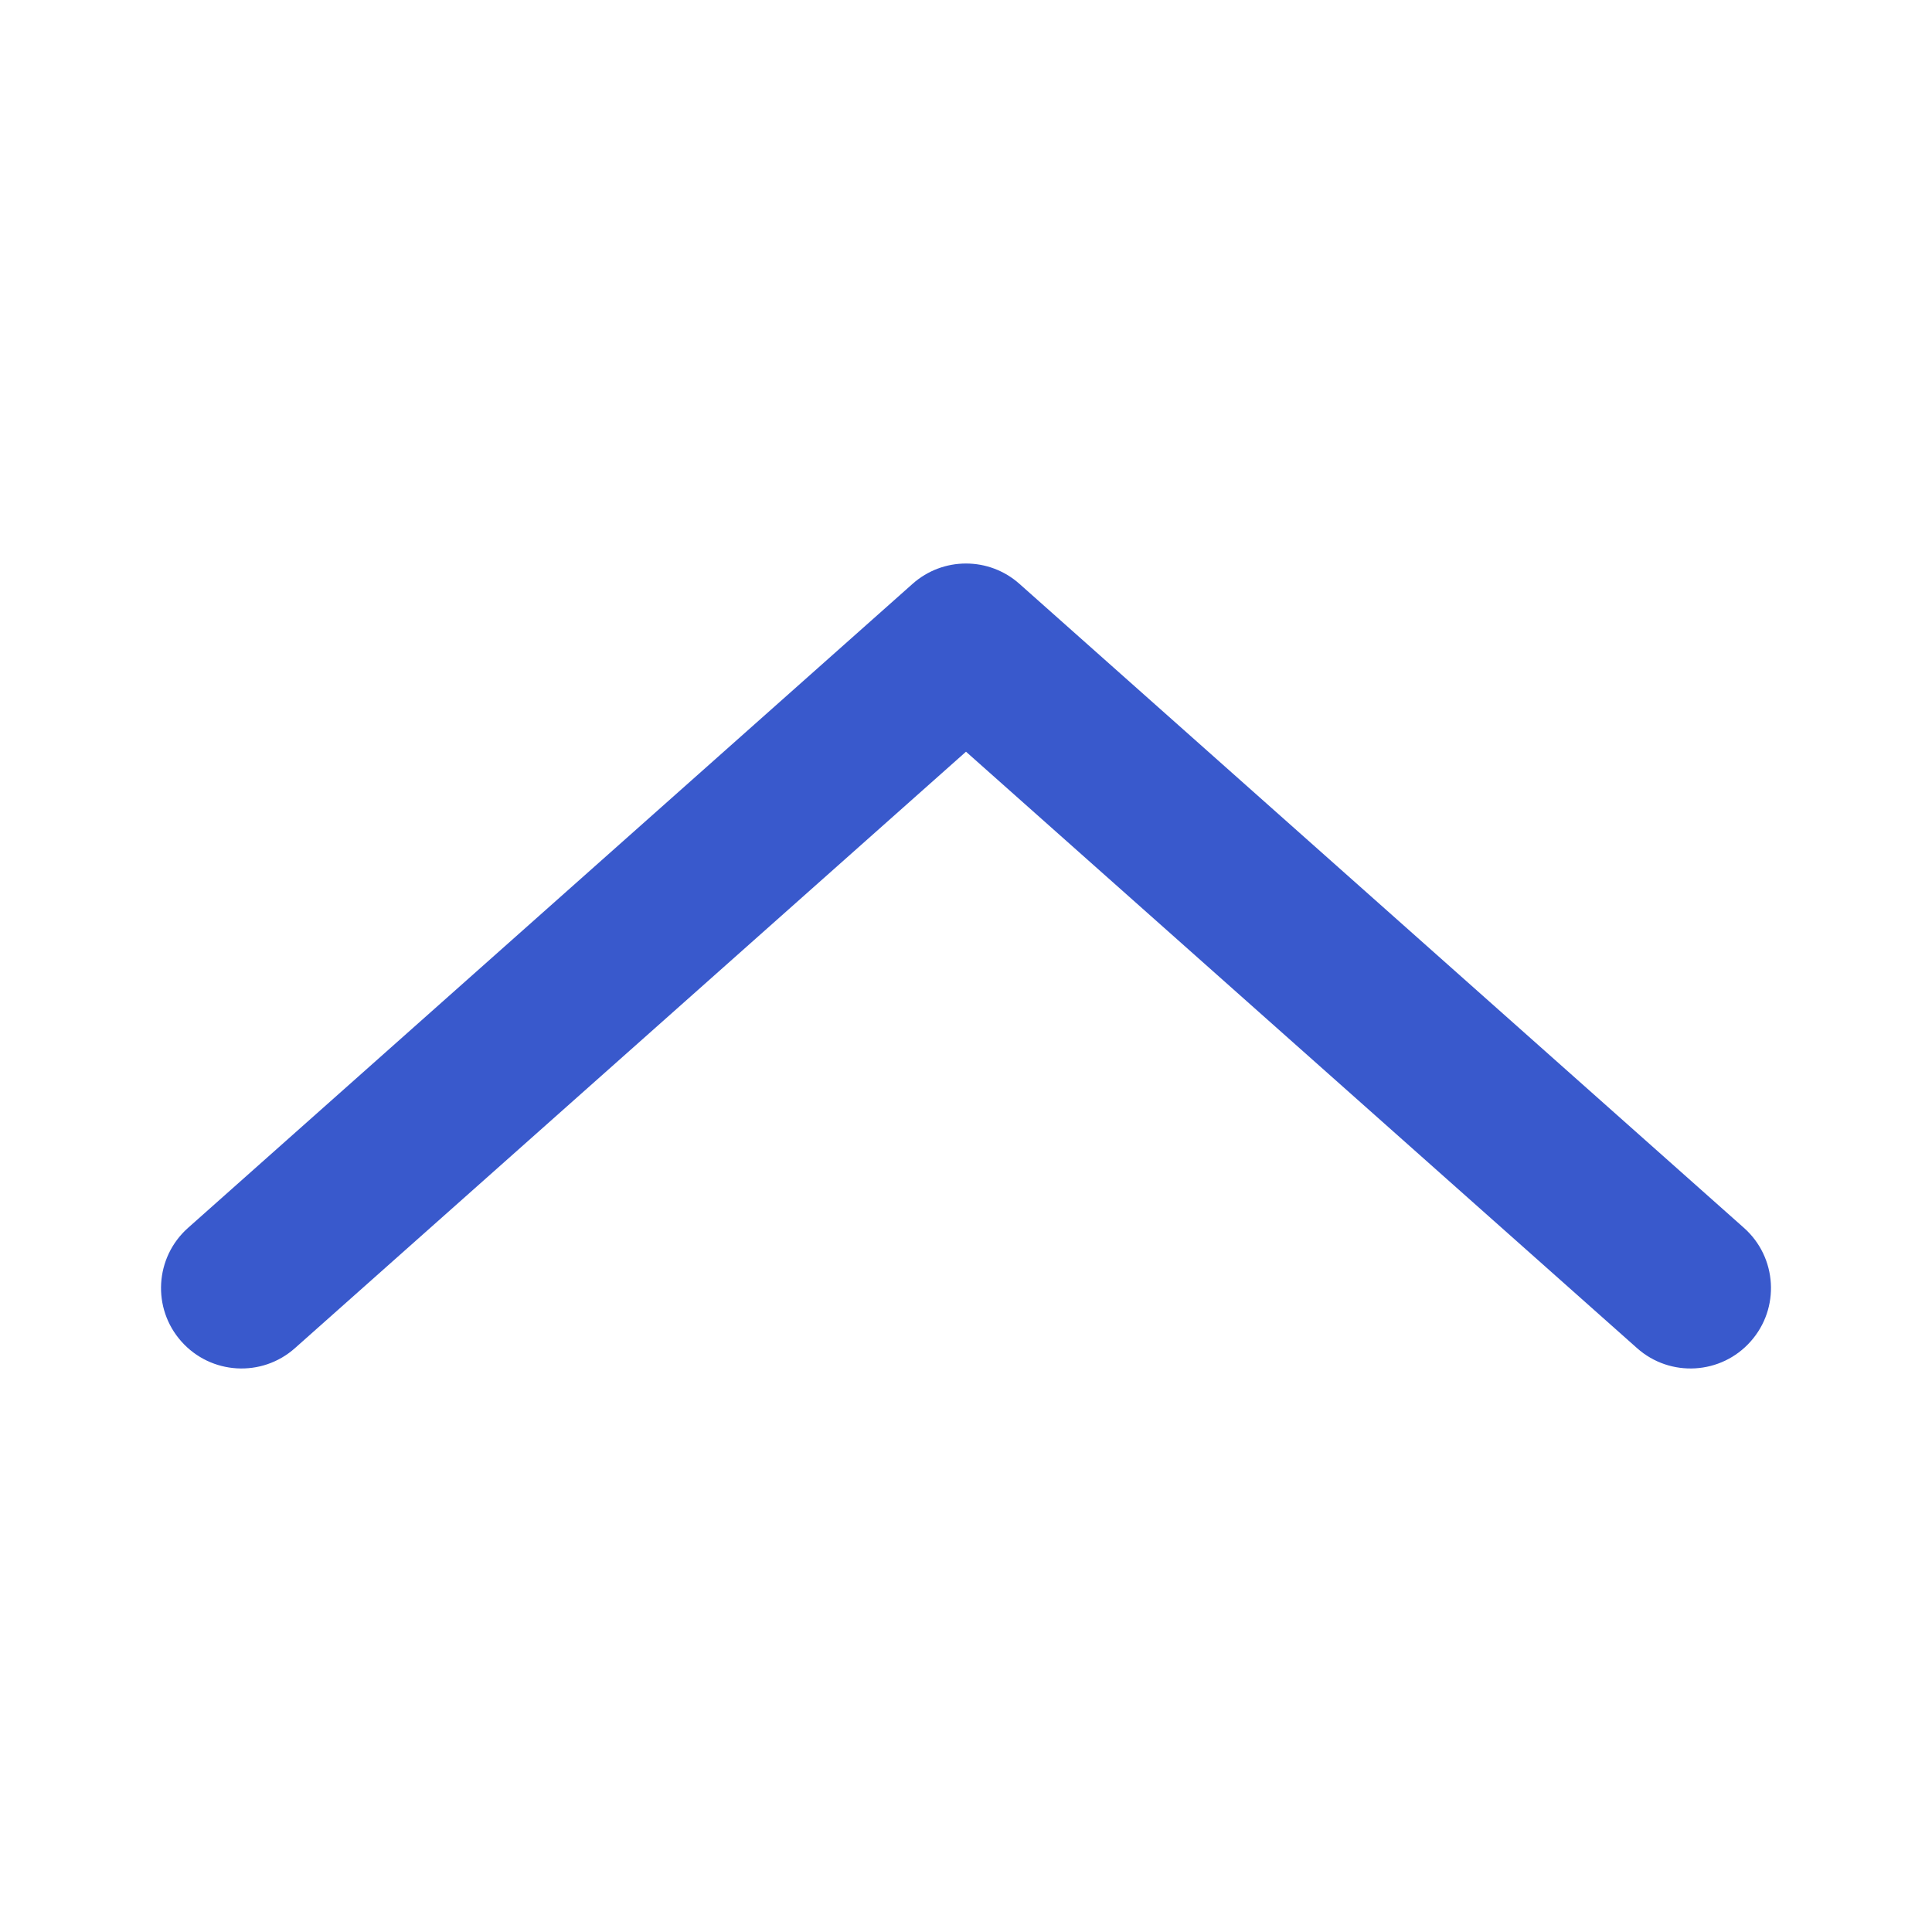 <svg width="24" height="24" viewBox="0 0 24 24" fill="none" xmlns="http://www.w3.org/2000/svg">
<path fill-rule="evenodd" clip-rule="evenodd" d="M11.336 7.253C11.714 6.916 12.286 6.916 12.664 7.253L21.664 15.253C22.077 15.62 22.114 16.252 21.747 16.664C21.381 17.077 20.748 17.114 20.336 16.747L12 9.338L3.664 16.747C3.252 17.114 2.62 17.077 2.253 16.664C1.886 16.252 1.923 15.62 2.336 15.253L11.336 7.253Z" fill="#3959CC"/>
</svg>
